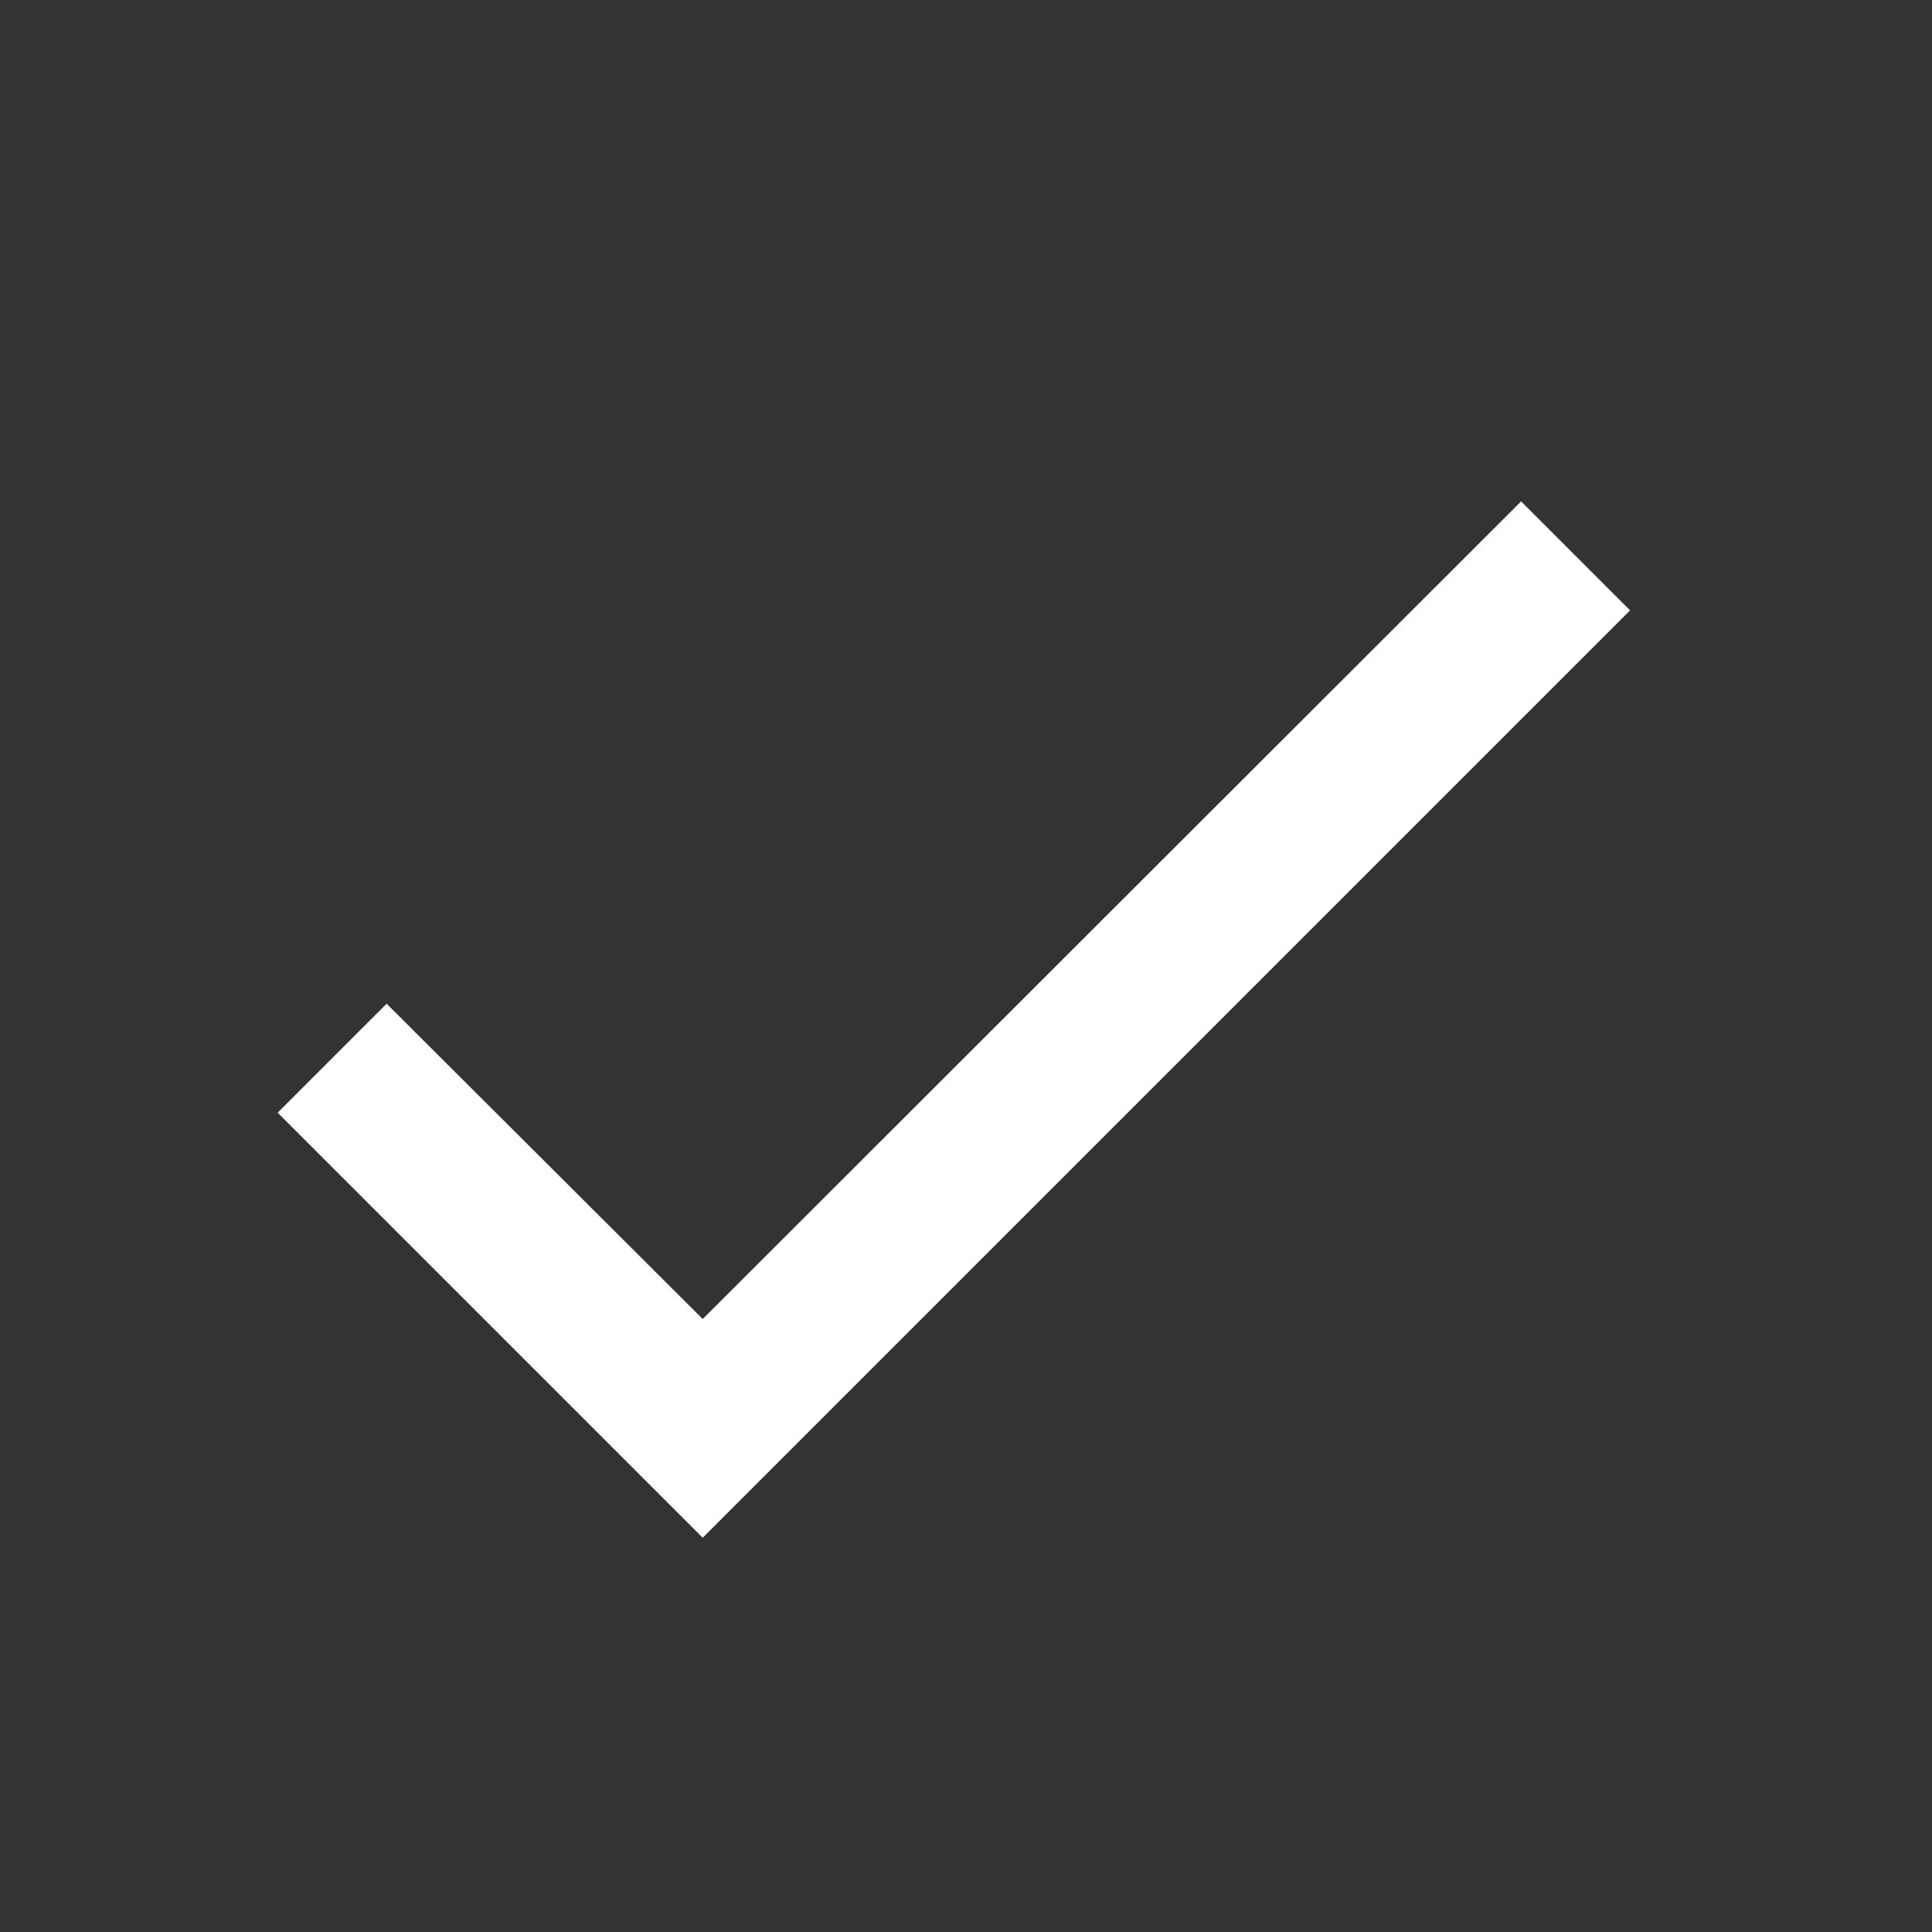 <svg width="25" height="25" viewBox="0 0 25 25" fill="none" xmlns="http://www.w3.org/2000/svg">
<rect x="0" y="0" width="25" height="25" fill="#333333" stroke="none"/>
<path d="M21.093 7.898L9.093 19.898L3.593 14.398L5.003 12.988L9.093 17.068L19.683 6.488L21.093 7.898Z" fill="white"/>
</svg>
